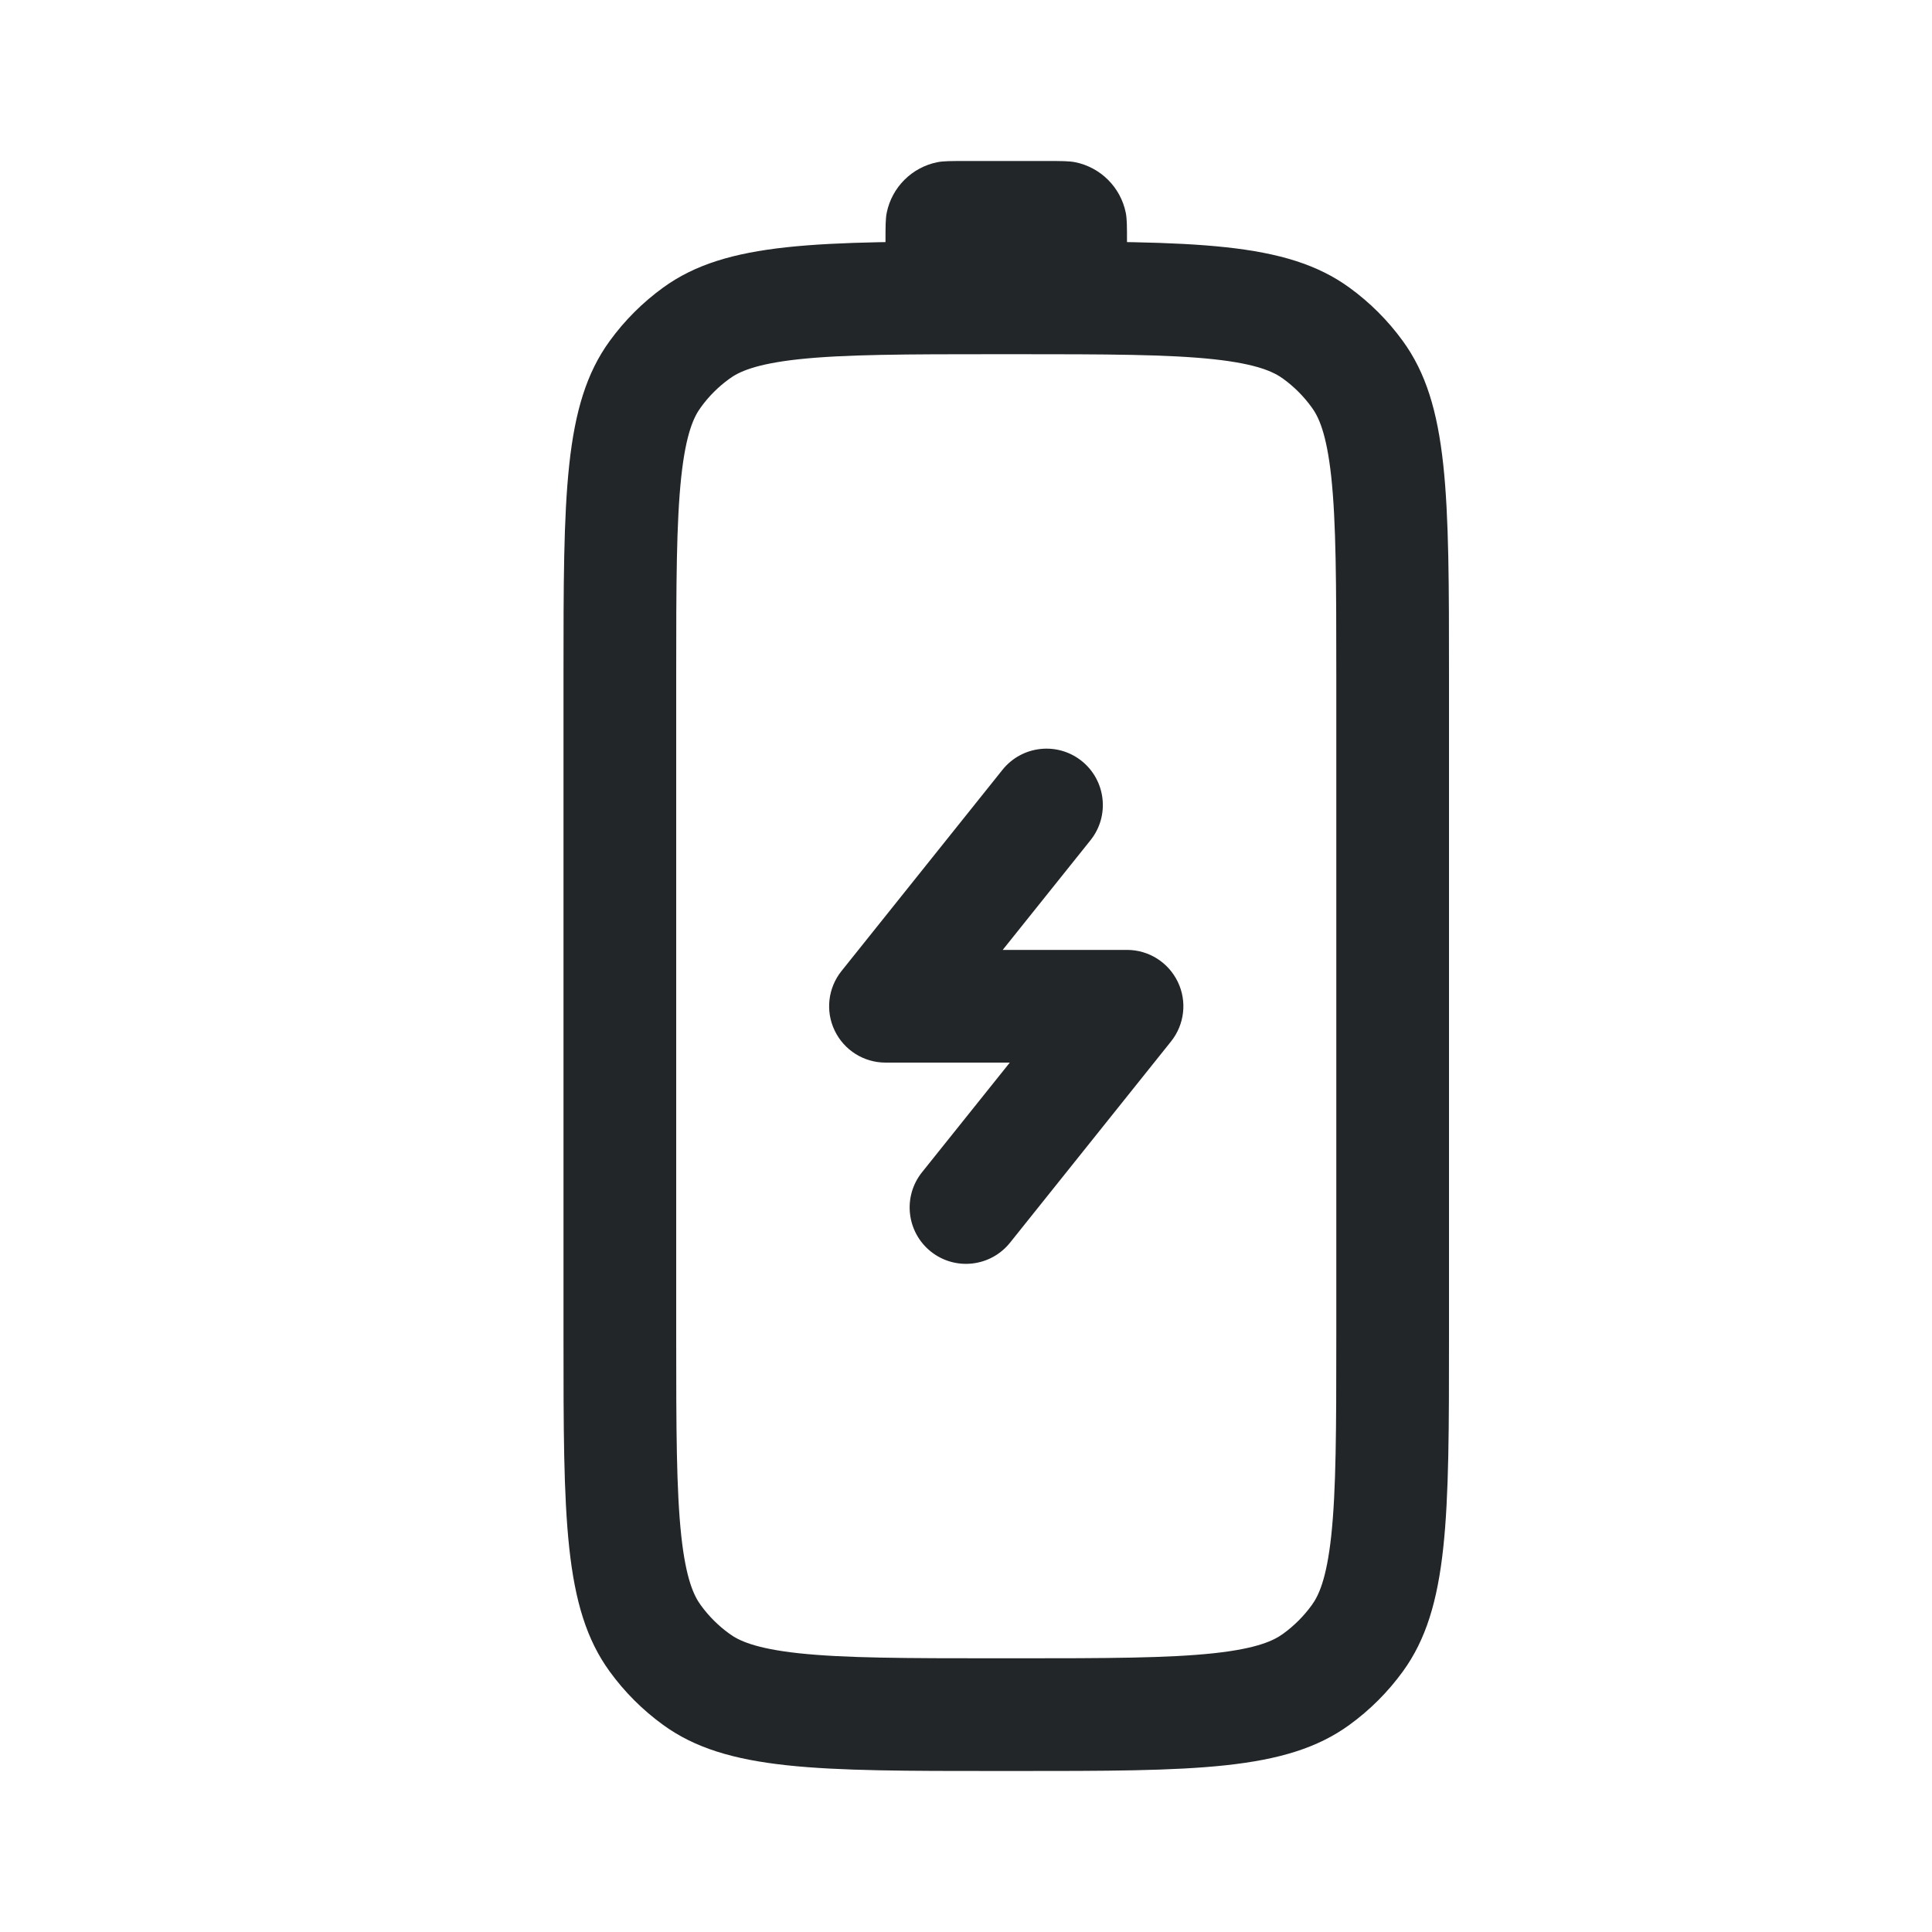 <svg width="24" height="24" viewBox="0 0 24 24" fill="none" xmlns="http://www.w3.org/2000/svg">
<path fill-rule="evenodd" clip-rule="evenodd" d="M10.369 12.803C10.486 13.046 10.731 13.2 11 13.2L12.544 13.2L11.453 14.563C11.212 14.865 11.261 15.305 11.563 15.547C11.865 15.788 12.305 15.739 12.547 15.437L14.547 12.937C14.715 12.727 14.748 12.439 14.631 12.197C14.514 11.954 14.269 11.8 14 11.8L12.456 11.8L13.547 10.437C13.788 10.136 13.739 9.695 13.437 9.453C13.135 9.212 12.695 9.261 12.453 9.563L10.453 12.063C10.285 12.273 10.252 12.561 10.369 12.803Z" fill="#222628"/>
<path fill-rule="evenodd" clip-rule="evenodd" d="M8.4 8.4L8.4 16.6C8.4 17.756 8.402 18.511 8.463 19.079C8.522 19.621 8.621 19.825 8.706 19.941C8.804 20.076 8.924 20.196 9.06 20.294C9.175 20.379 9.379 20.478 9.921 20.537C10.489 20.598 11.244 20.6 12.4 20.6L12.6 20.6C13.756 20.6 14.511 20.598 15.079 20.537C15.621 20.478 15.825 20.379 15.941 20.294C16.076 20.196 16.196 20.076 16.294 19.941C16.379 19.825 16.478 19.621 16.537 19.079C16.598 18.511 16.6 17.756 16.6 16.6L16.6 8.4C16.6 7.244 16.598 6.489 16.537 5.921C16.478 5.379 16.379 5.175 16.294 5.06C16.196 4.924 16.076 4.804 15.941 4.706C15.825 4.621 15.621 4.522 15.079 4.463C14.511 4.402 13.756 4.4 12.6 4.4L12.4 4.4C11.244 4.4 10.489 4.402 9.921 4.463C9.379 4.522 9.175 4.621 9.06 4.706C8.924 4.804 8.804 4.924 8.706 5.06C8.621 5.175 8.522 5.379 8.463 5.921C8.402 6.489 8.4 7.244 8.4 8.4ZM8.237 21.427C9.025 22 10.15 22 12.4 22L12.6 22C14.85 22 15.975 22 16.763 21.427C17.018 21.242 17.242 21.018 17.427 20.763C18 19.975 18 18.85 18 16.6L18 8.4C18 6.15 18 5.025 17.427 4.237C17.242 3.982 17.018 3.758 16.763 3.573C15.975 3 14.85 3 12.6 3L12.4 3C10.15 3 9.025 3 8.237 3.573C7.982 3.758 7.758 3.982 7.573 4.237C7 5.025 7 6.15 7 8.4L7 16.6C7 18.85 7 19.975 7.573 20.763C7.758 21.018 7.982 21.242 8.237 21.427Z" fill="#222628"/>
<path fill-rule="evenodd" clip-rule="evenodd" d="M11.644 3.985C11.721 4 11.814 4 12 4L13 4C13.186 4 13.279 4 13.356 3.985C13.673 3.921 13.921 3.673 13.985 3.356C14 3.279 14 3.186 14 3C14 2.814 14 2.721 13.985 2.644C13.921 2.327 13.673 2.079 13.356 2.015C13.279 2 13.186 2 13 2L12 2C11.814 2 11.721 2 11.644 2.015C11.327 2.079 11.079 2.327 11.015 2.644C11 2.721 11 2.814 11 3C11 3.186 11 3.279 11.015 3.356C11.079 3.673 11.327 3.921 11.644 3.985Z" fill="#222628"/>
</svg>
